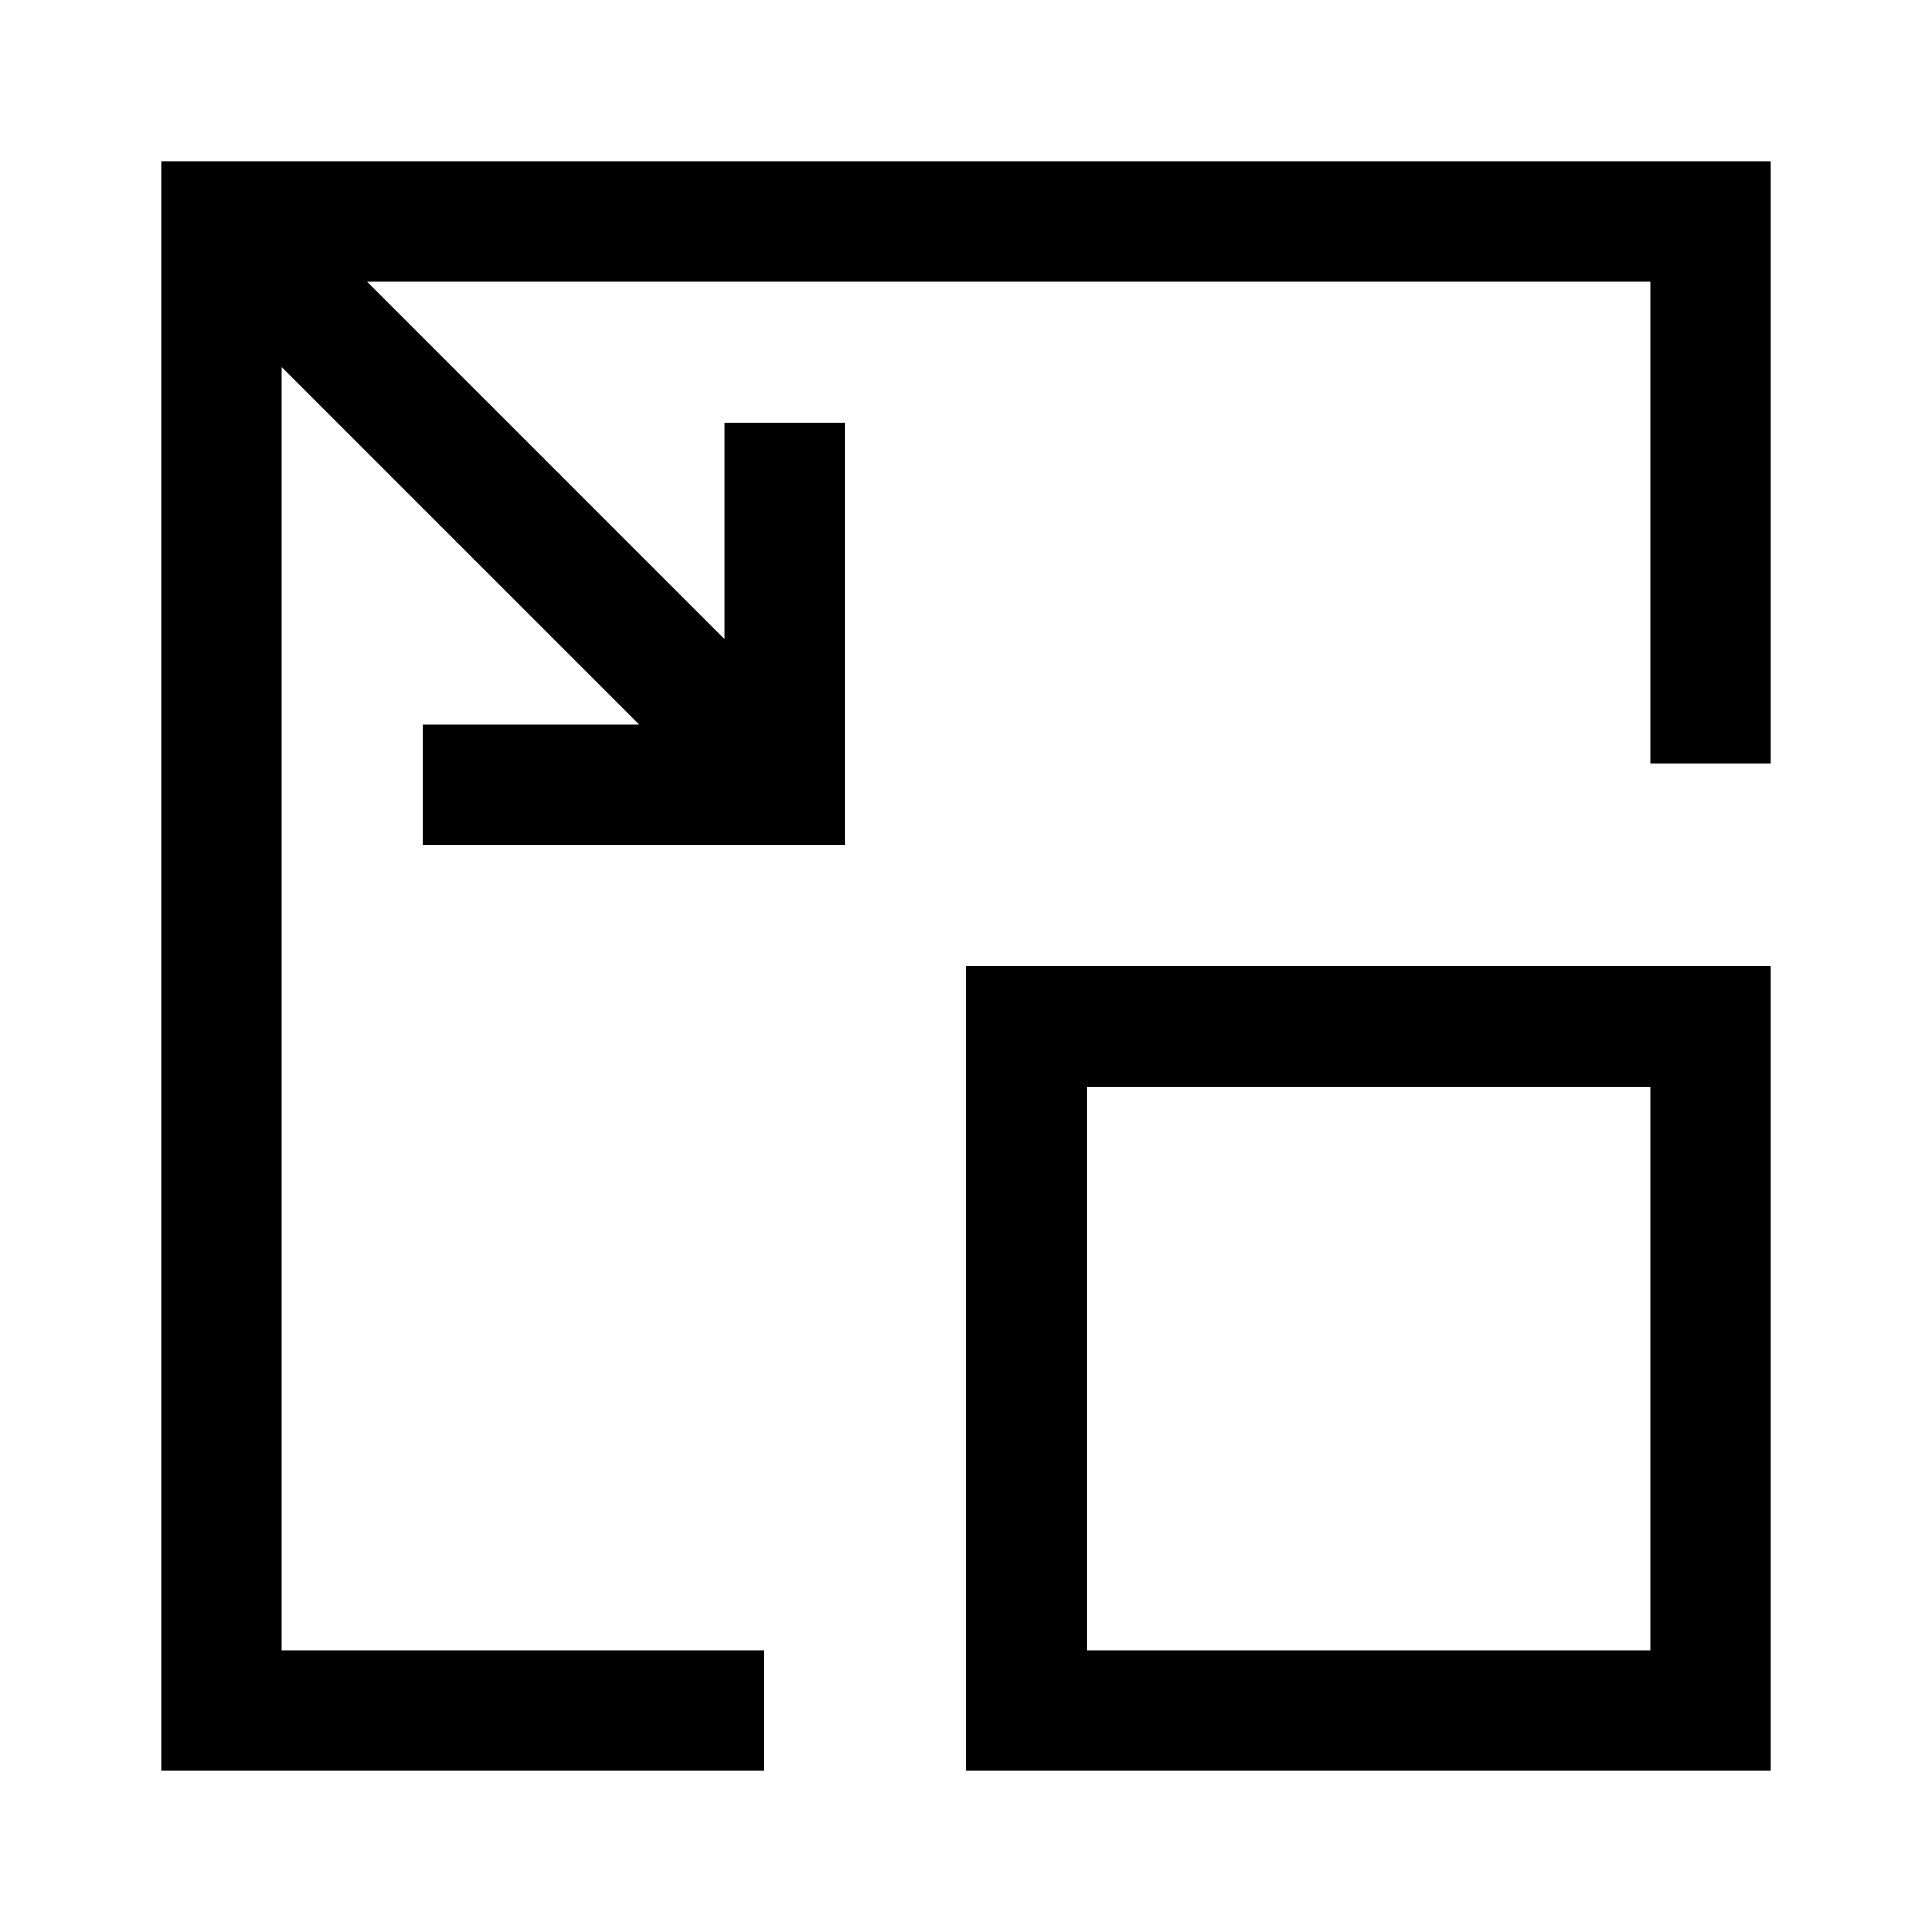 <svg width="24" height="24" viewBox="0 0 24 24" fill="none" xmlns="http://www.w3.org/2000/svg">
<g clip-path="url(#clip0_2459_7595)">
<path d="M2 2V22H9.49V20.5H3.5V4.56L7.94 9H5.25V10.5H10.5V5.25H9V7.94L4.56 3.5H20.5V9.48H22V2H2Z" fill="black"/>
<path d="M12 22H22V12H12V22ZM13.5 13.5H20.5V20.5H13.5V13.5Z" fill="black"/>
</g>
<defs>
<clipPath id="clip0_2459_7595">
<rect width="24" height="24" fill="white"/>
</clipPath>
</defs>
</svg>
